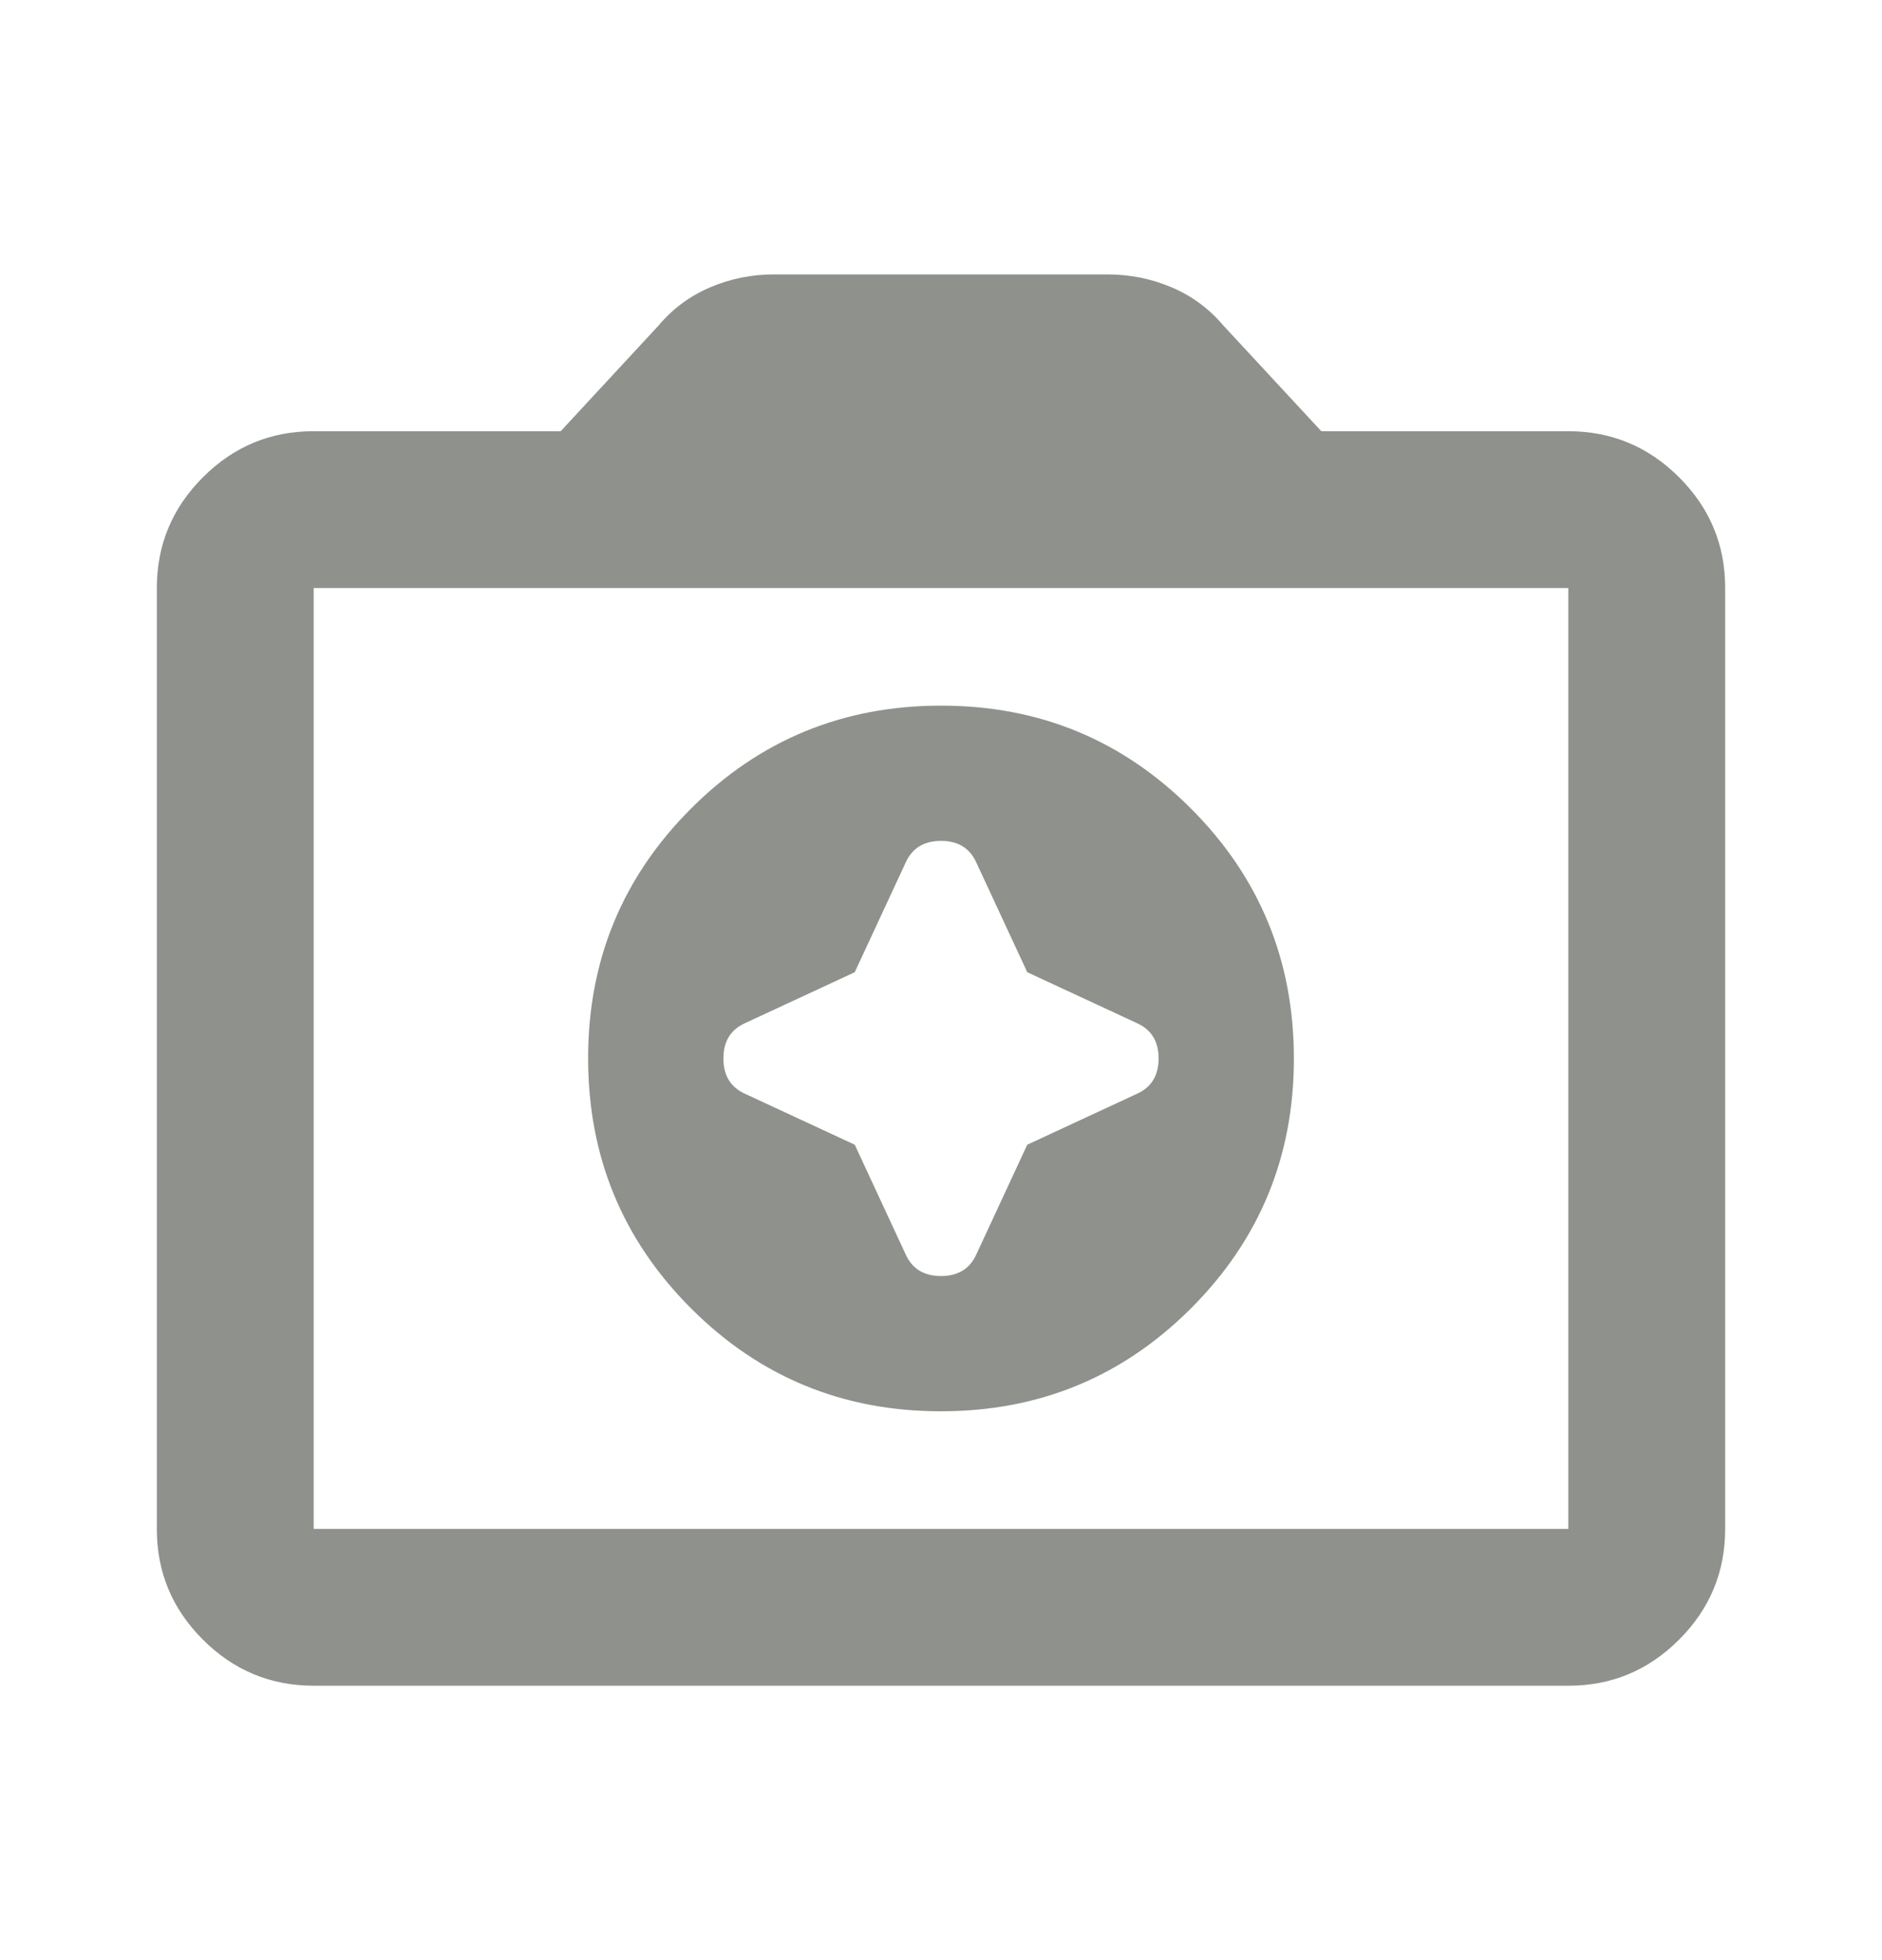 <svg width="24" height="25" viewBox="0 0 24 25" fill="none" xmlns="http://www.w3.org/2000/svg">
<path d="M12 18C13.25 18 14.313 17.562 15.188 16.687C16.063 15.812 16.501 14.749 16.5 13.5C16.5 12.25 16.062 11.187 15.187 10.312C14.312 9.437 13.249 8.999 12 9C10.75 9 9.687 9.438 8.812 10.313C7.937 11.188 7.499 12.251 7.5 13.5C7.5 14.75 7.938 15.813 8.813 16.688C9.688 17.563 10.751 18.001 12 18ZM10.9 12.4L11.55 11C11.633 10.817 11.783 10.725 12 10.725C12.217 10.725 12.367 10.817 12.45 11L13.1 12.4L14.5 13.05C14.683 13.133 14.775 13.283 14.775 13.5C14.775 13.717 14.683 13.867 14.5 13.95L13.1 14.6L12.45 16C12.367 16.183 12.217 16.275 12 16.275C11.783 16.275 11.633 16.183 11.55 16L10.9 14.6L9.5 13.95C9.317 13.867 9.225 13.717 9.225 13.5C9.225 13.283 9.317 13.133 9.5 13.05L10.9 12.4ZM4 21.5C3.45 21.5 2.979 21.304 2.587 20.912C2.195 20.52 1.999 20.049 2 19.5V7.5C2 6.95 2.196 6.479 2.588 6.087C2.98 5.695 3.451 5.499 4 5.5H7.15L8.4 4.15C8.583 3.933 8.804 3.771 9.063 3.662C9.322 3.553 9.592 3.499 9.874 3.5H14.124C14.407 3.5 14.678 3.554 14.937 3.663C15.196 3.772 15.416 3.934 15.599 4.15L16.85 5.5H20C20.55 5.5 21.021 5.696 21.413 6.088C21.805 6.48 22.001 6.951 22 7.5V19.5C22 20.05 21.804 20.521 21.412 20.913C21.02 21.305 20.549 21.501 20 21.5H4ZM20 19.5V7.5H4V19.5H20Z" fill="#8F918C"/>
</svg>

